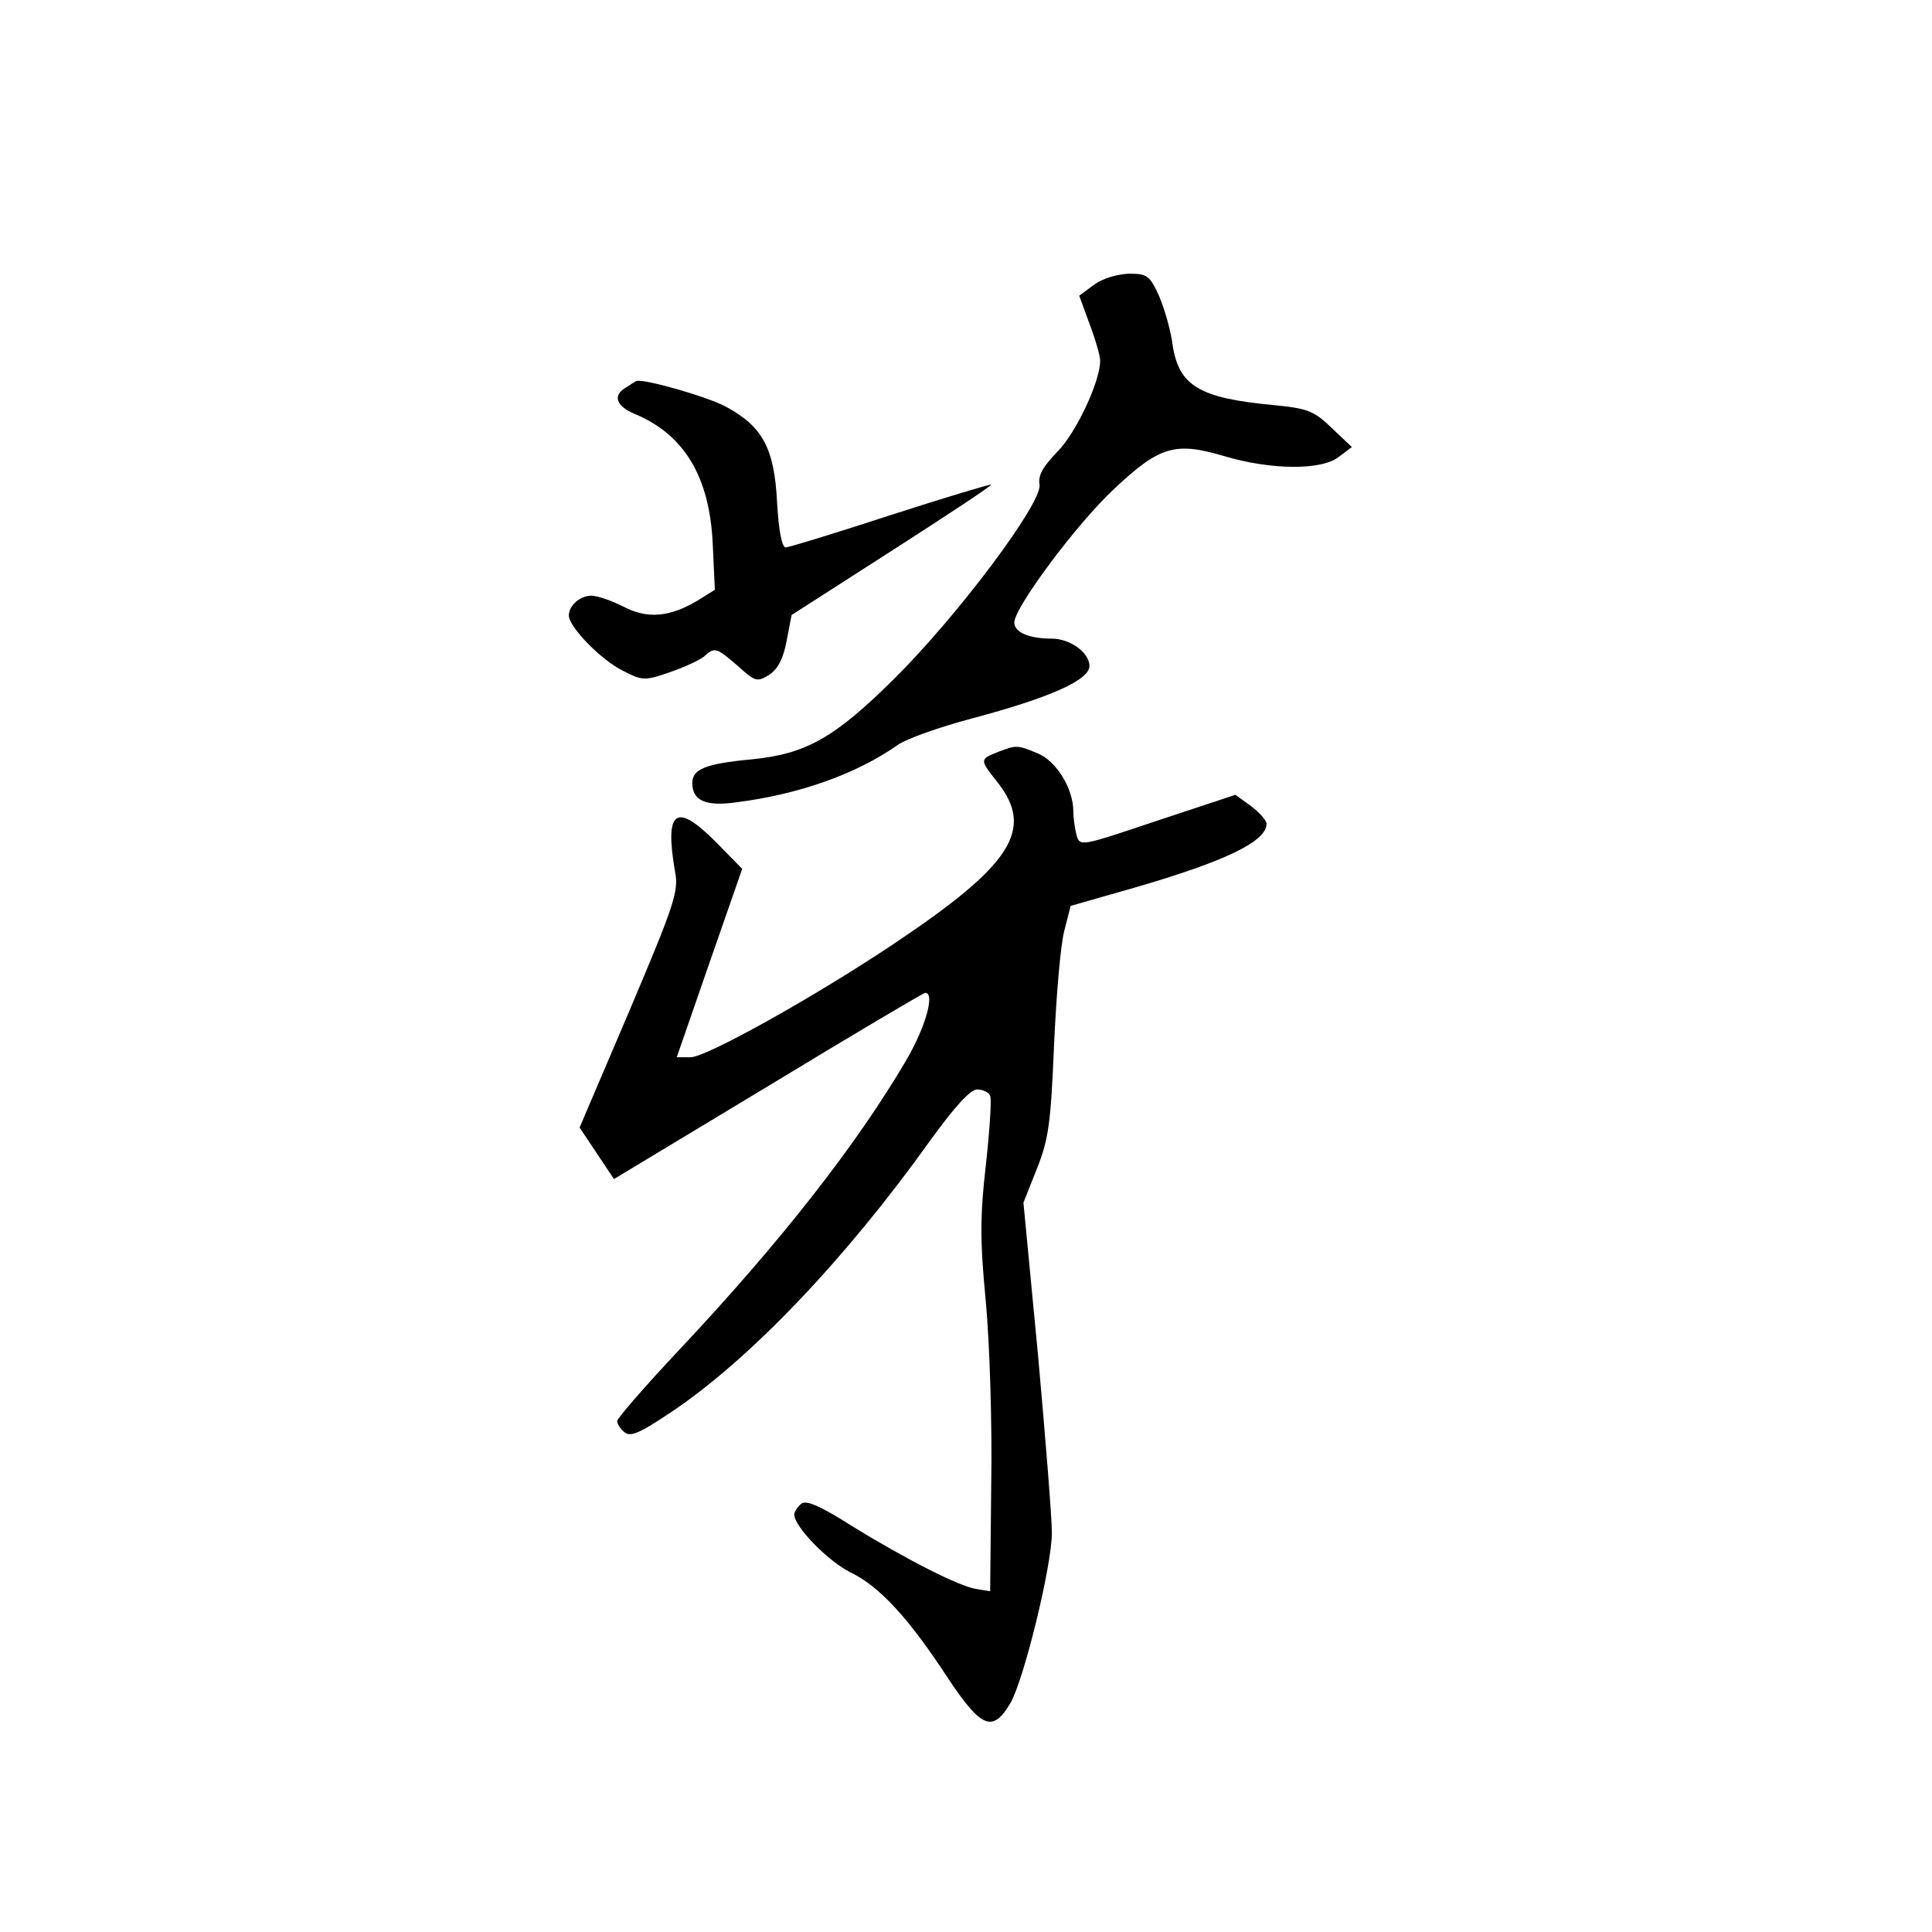 <?xml version="1.0" standalone="no"?>
<!DOCTYPE svg PUBLIC "-//W3C//DTD SVG 20010904//EN"
 "http://www.w3.org/TR/2001/REC-SVG-20010904/DTD/svg10.dtd">
<svg version="1.0" xmlns="http://www.w3.org/2000/svg"
 width="360pt" height="360pt" viewBox="0 0 360 360"
 preserveAspectRatio="xMidYMid meet">
<g transform="translate(0,360) scale(0.1,-0.1)"
fill="#000000" stroke="none">
<path d="M2038 3069 l-27 -20 19 -52 c11 -29 20 -60 20 -69 0 -39 -45 -135
-80 -170 -27 -28 -36 -44 -33 -61 6 -33 -152 -244 -271 -362 -111 -110 -164
-140 -266 -150 -85 -8 -110 -18 -110 -44 0 -33 25 -44 82 -36 118 15 224 53
301 107 15 11 77 33 137 49 147 39 220 72 220 98 0 25 -36 51 -70 51 -43 0
-70 12 -70 30 0 28 117 185 186 249 84 79 113 88 202 62 89 -27 185 -28 217
-2 l24 18 -37 35 c-33 32 -45 37 -107 43 -141 13 -178 36 -190 112 -3 26 -15
67 -25 91 -18 39 -22 42 -57 42 -22 -1 -49 -9 -65 -21z"/>
<path d="M1168 2879 c-27 -15 -21 -35 14 -50 92 -38 140 -116 146 -241 l4 -87
-32 -20 c-52 -31 -94 -35 -139 -11 -22 11 -48 20 -59 20 -21 0 -42 -18 -42
-37 0 -21 60 -83 101 -103 35 -18 40 -19 86 -3 26 9 55 22 64 29 21 19 23 18
64 -17 33 -30 36 -30 59 -16 16 11 26 31 32 64 l9 47 187 120 c103 66 186 121
185 123 -2 1 -86 -24 -188 -57 -101 -33 -189 -60 -195 -60 -7 0 -13 31 -16 83
-5 102 -27 142 -95 179 -35 19 -155 53 -167 48 -1 0 -9 -5 -18 -11z"/>
<path d="M1860 2199 c-35 -14 -35 -14 -1 -57 69 -88 26 -154 -194 -301 -148
-99 -349 -211 -378 -211 l-26 0 61 176 61 175 -50 51 c-74 74 -95 58 -75 -57
7 -36 -2 -62 -85 -258 l-93 -218 32 -48 32 -48 287 173 c158 96 290 174 293
174 19 0 0 -65 -35 -125 -92 -157 -234 -339 -425 -542 -63 -67 -114 -126 -114
-131 0 -5 6 -15 14 -21 11 -9 29 -1 87 38 145 97 323 283 481 504 47 65 76 97
89 97 11 0 22 -6 24 -12 3 -7 -1 -65 -8 -129 -11 -95 -11 -142 0 -255 7 -77
12 -229 10 -339 l-2 -200 -25 4 c-31 4 -133 56 -235 119 -58 37 -83 47 -92 40
-7 -6 -13 -15 -13 -20 0 -23 64 -88 105 -108 54 -26 109 -86 182 -198 62 -93
83 -101 116 -45 25 44 77 255 77 317 0 28 -12 178 -26 333 l-27 282 25 63 c22
55 26 85 32 229 4 91 12 187 19 214 l12 47 119 34 c169 49 246 86 246 119 0 6
-13 21 -29 33 l-29 21 -145 -48 c-143 -48 -145 -49 -151 -27 -3 11 -6 32 -6
44 0 43 -32 94 -66 108 -38 16 -40 16 -74 3z"/>
</g>
</svg>
